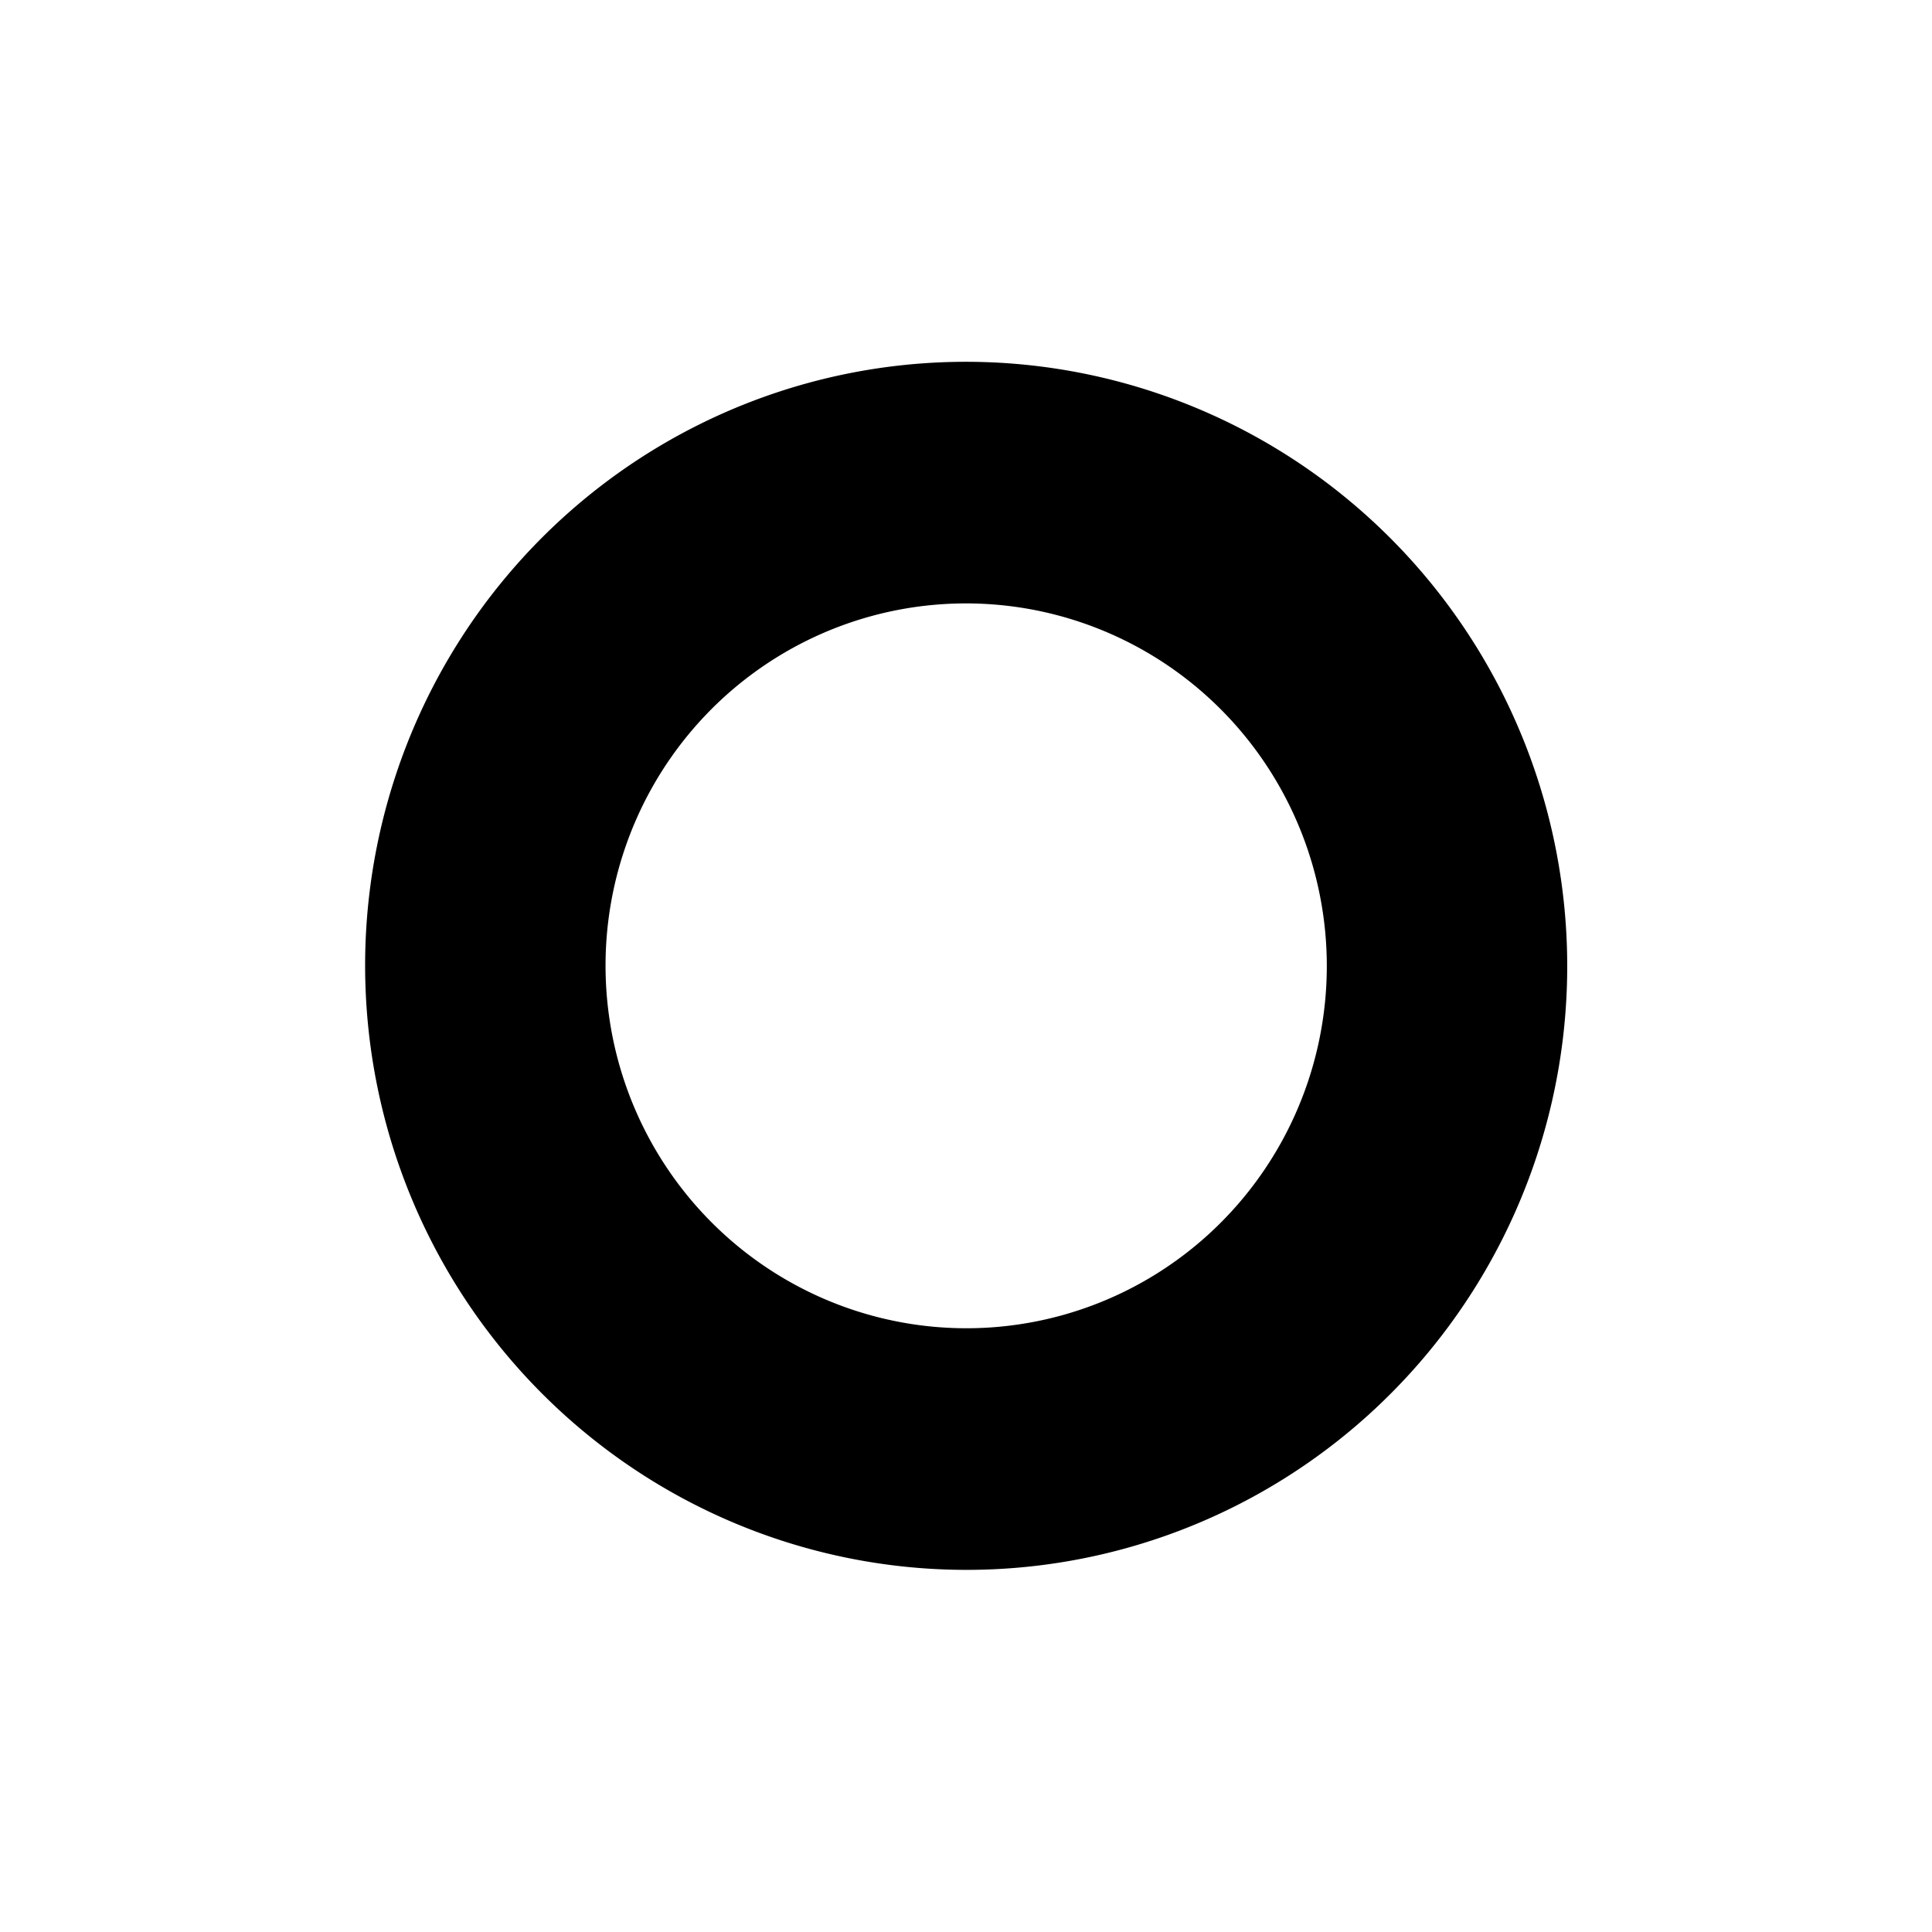 <?xml version="1.0" encoding="utf-8"?>
<svg viewBox="74 68 350 350" xmlns="http://www.w3.org/2000/svg" xmlns:bx="https://boxy-svg.com">
  <defs>
    <pattern id="pattern-0" x="0" y="0" width="20" height="20" patternUnits="userSpaceOnUse" viewBox="0 0 100 100">
      <path d="M 0 0 L 50 0 L 50 100 L 0 100 Z" style="fill: black;"/>
    </pattern>
  </defs>
  <rect transform="matrix(0, 1, -1, 0, 462.368, 23.225)" x="65.315" y="59.708" width="308.921" height="307.32" rx="40" ry="40" style="fill: none;"/>
  <path d="M 247 318 m -109.203 0 a 109.203 109.152 0 1 0 218.406 0 a 109.203 109.152 0 1 0 -218.406 0 Z M 247 318 m -65.522 0 a 65.522 65.491 0 0 1 131.044 0 a 65.522 65.491 0 0 1 -131.044 0 Z" transform="matrix(-0.654, 0.756, -0.753, -0.658, 650.024, 265.482)" bx:shape="ring 247 318 65.522 65.491 109.203 109.152 1@2e44ee39"/>
</svg>